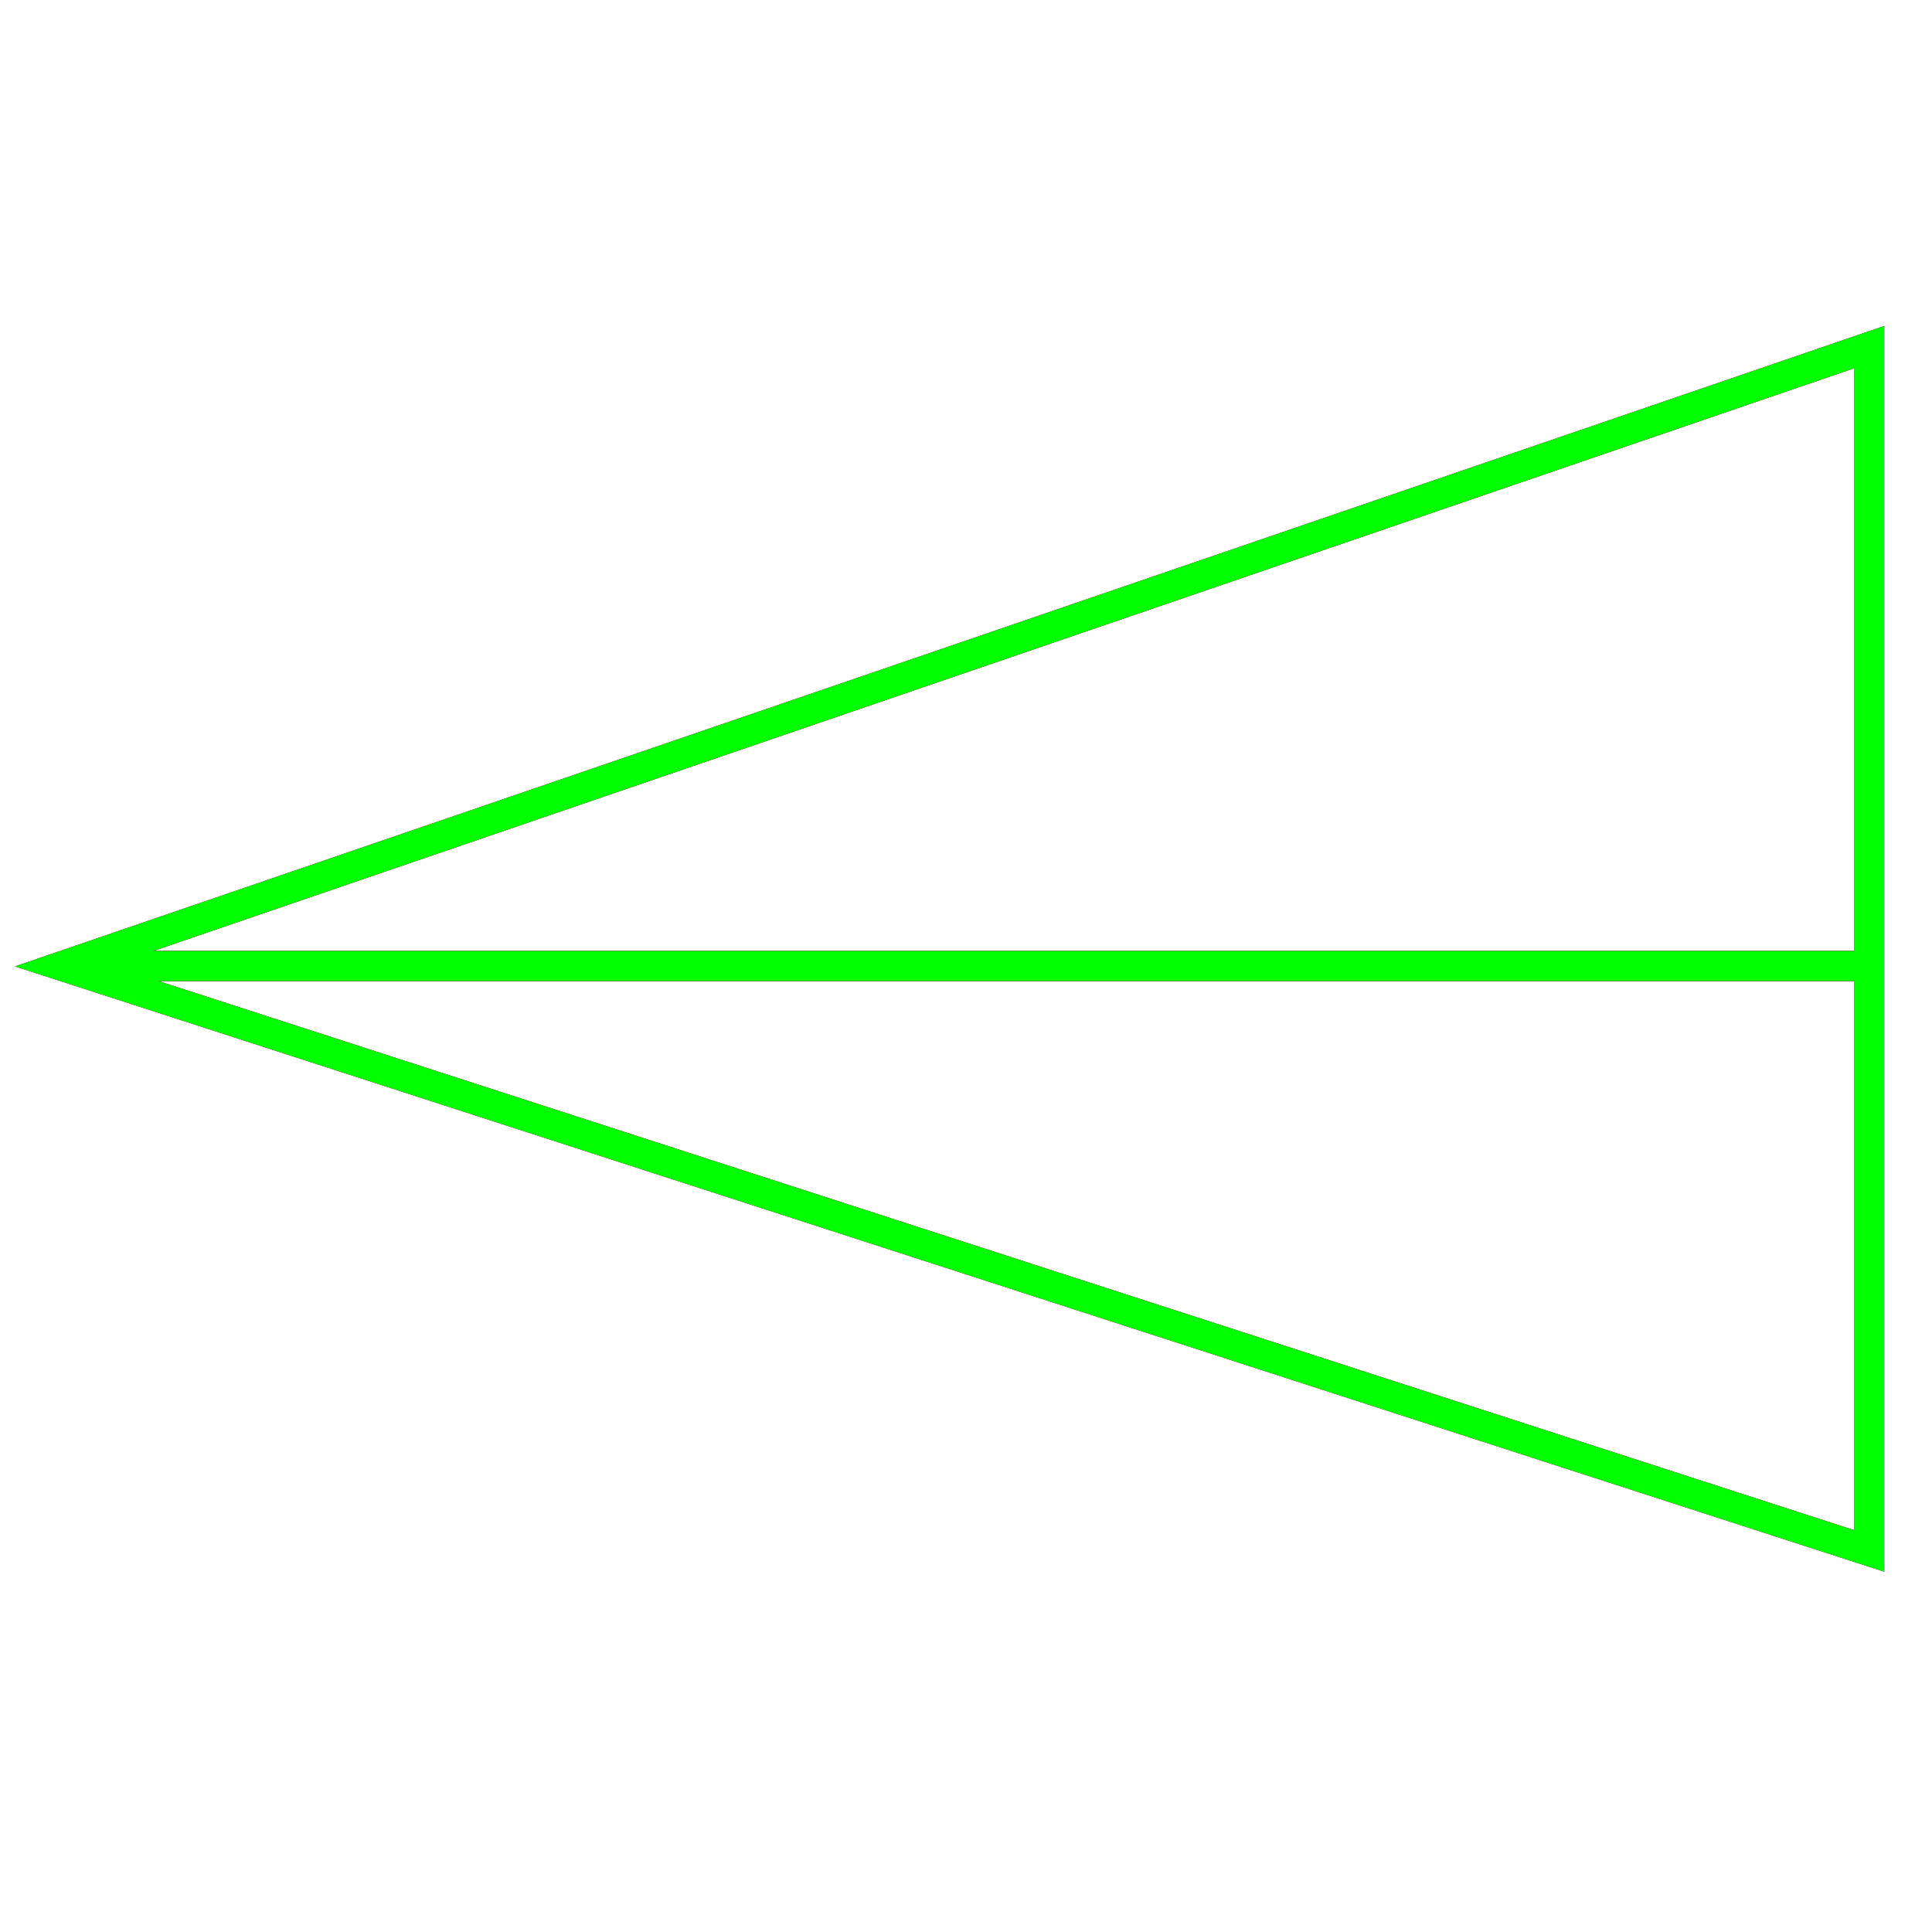 ﻿<?xml version="1.0" encoding="utf-8"?>
<!-- Generator: Adobe Illustrator 14.0.0, SVG Export Plug-In . SVG Version: 6.00 Build 43363)  -->
<!DOCTYPE svg PUBLIC "-//W3C//DTD SVG 1.1//EN" "http://www.w3.org/Graphics/SVG/1.1/DTD/svg11.dtd">
<svg version="1.1" id="图层_1" xmlns="http://www.w3.org/2000/svg" xmlns:xlink="http://www.w3.org/1999/xlink" x="0px" y="0px"
	 width="64px" height="64px" viewBox="0 0 64 64" enable-background="new 0 0 64 64" xml:space="preserve">
<g id="Blue">
	<polygon fill="none" stroke="#0000FF" points="61.917,51.375 2.083,32 2.083,32 61.917,11.5 	"/>
	<line fill="none" stroke="#0000FF" x1="61.917" y1="32" x2="3.25" y2="32"/>
</g>
<g id="Red">
	<polygon fill="none" stroke="#FF0000" points="61.917,51.375 2.083,32 2.083,32 61.917,11.5 	"/>
	<line fill="none" stroke="#FF0000" x1="61.917" y1="32" x2="3.25" y2="32"/>
</g>
<g id="White">
	<polygon fill="none" stroke="#00FF00" points="61.917,51.375 2.083,32 2.083,32 61.917,11.5 	"/>
	<line fill="none" stroke="#00FF00" x1="61.917" y1="32" x2="3.25" y2="32"/>
</g>
</svg>
